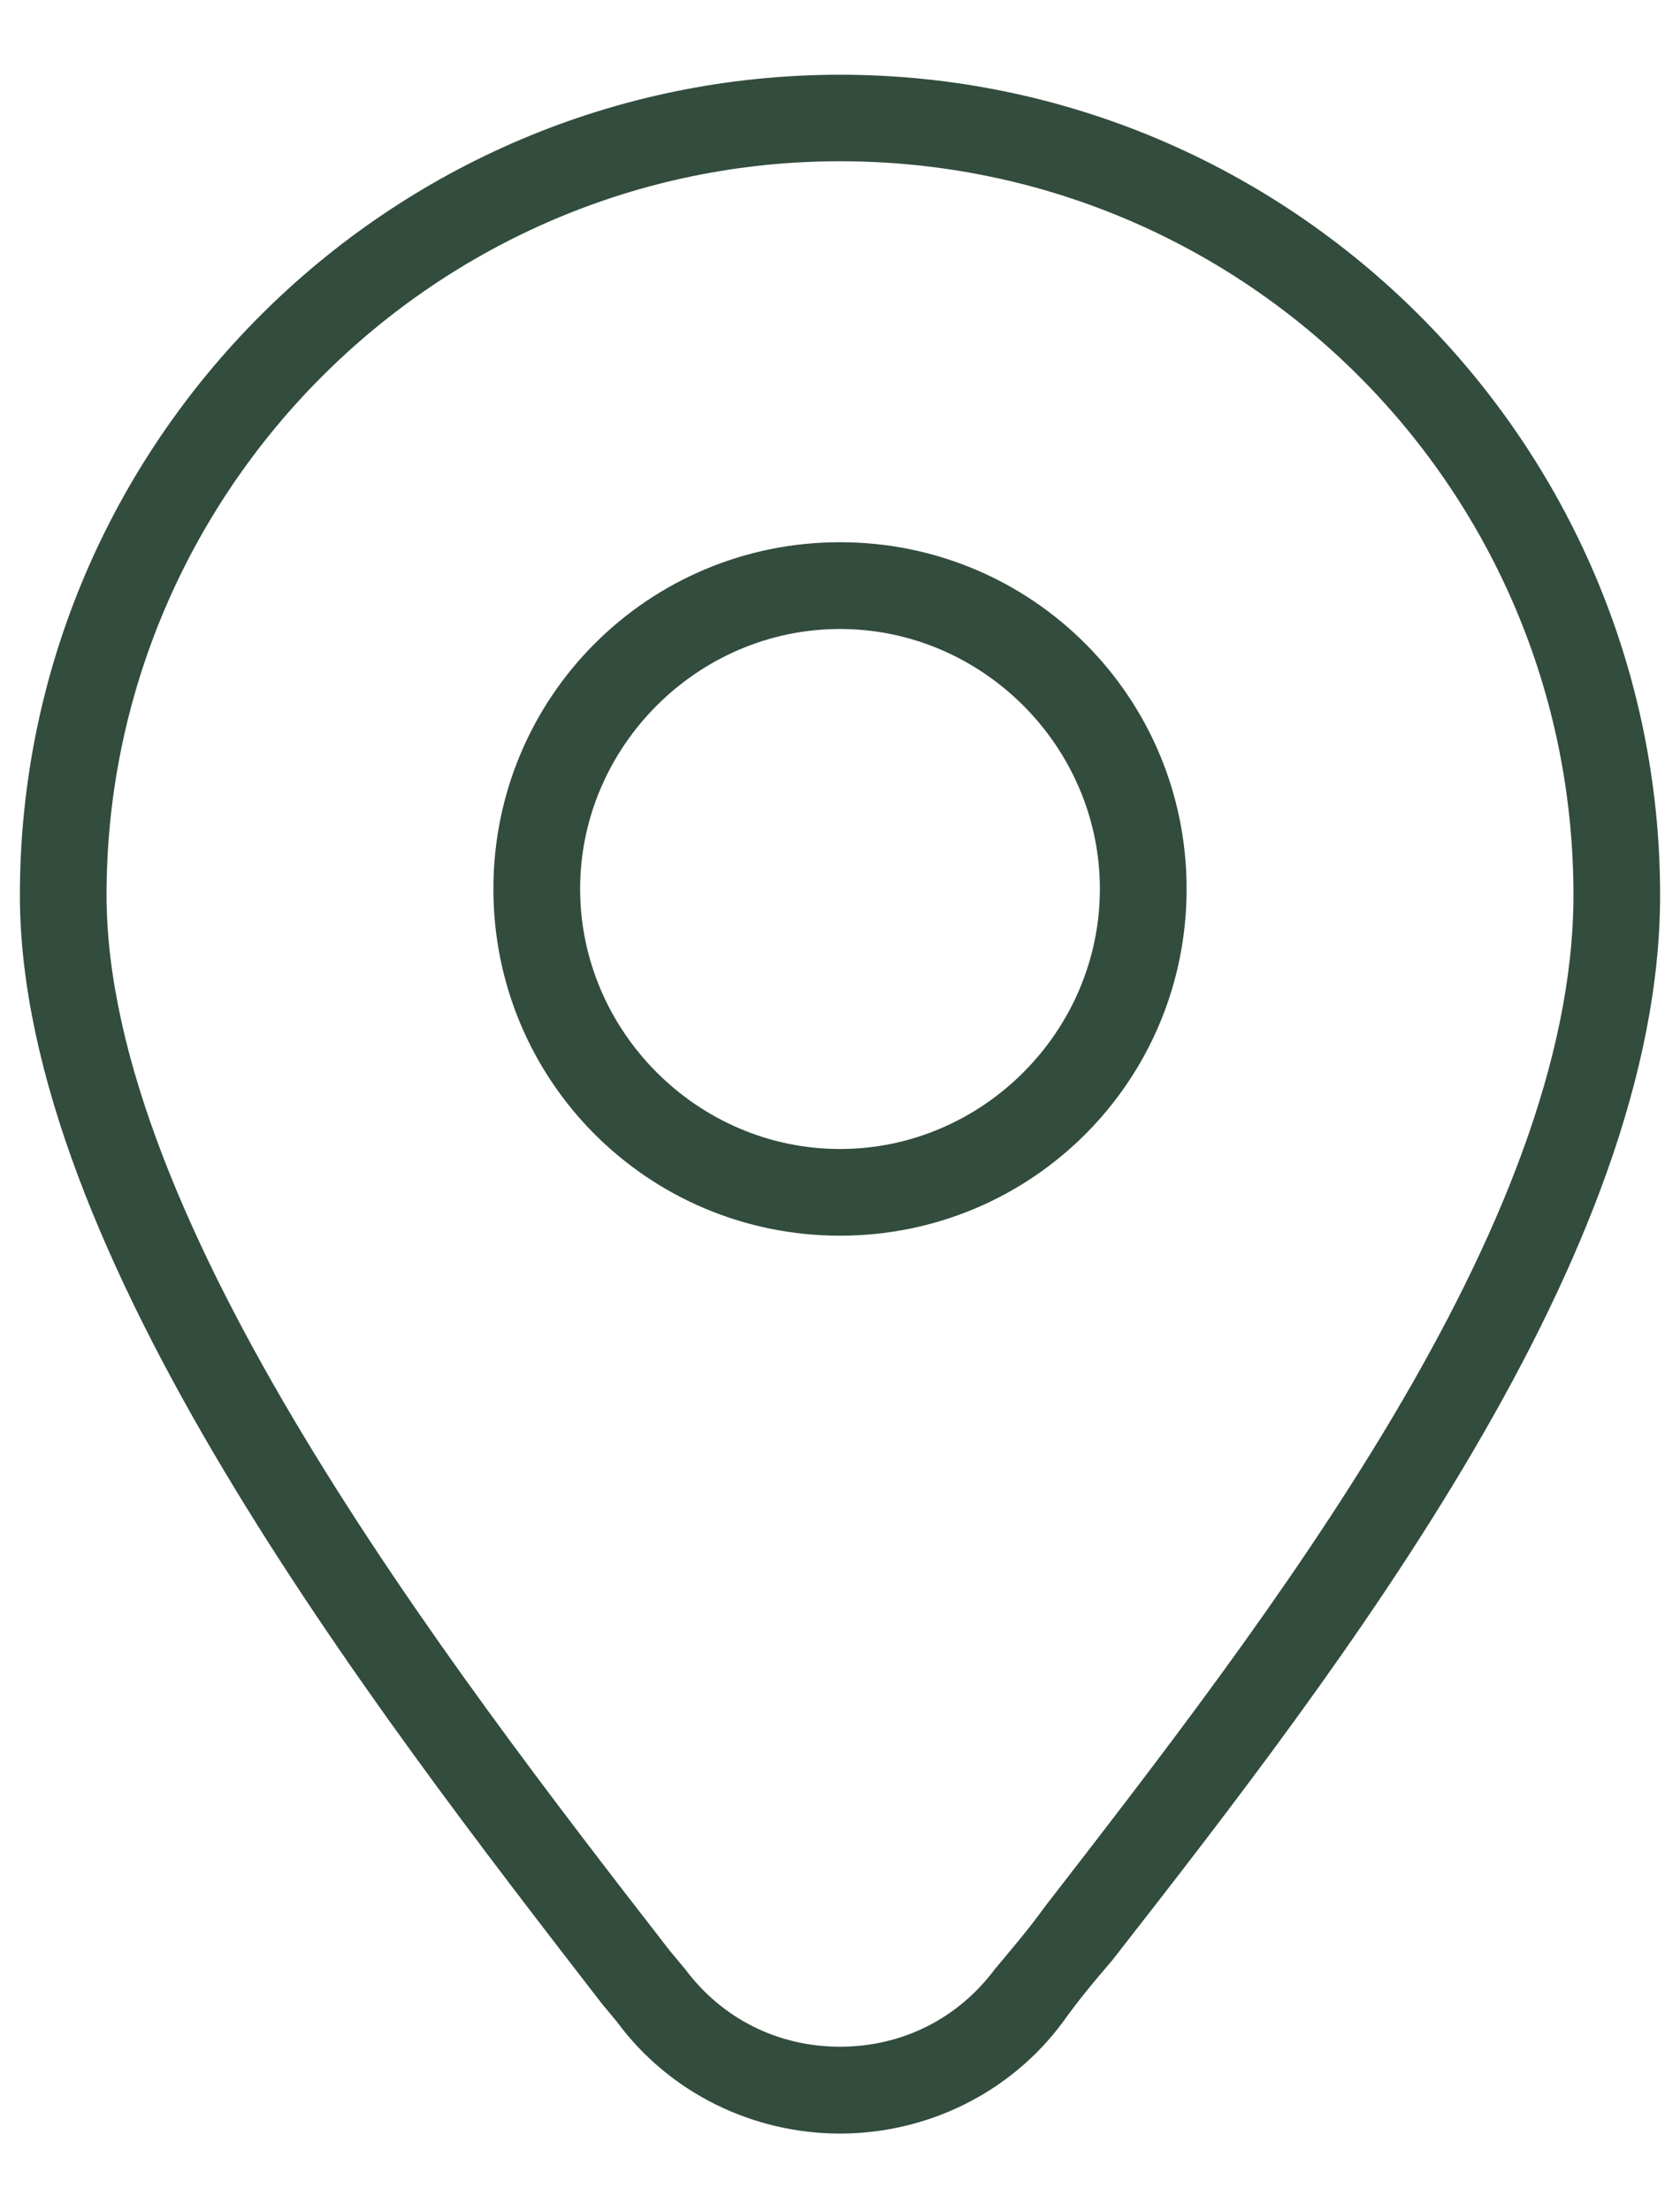 <svg width="19" height="25" viewBox="0 0 19 25" fill="none" xmlns="http://www.w3.org/2000/svg">
<path d="M9.5 0.845C4.389 0.845 0.225 5.009 0.225 10.12C0.225 14.145 4.18 19.255 6.805 22.65L6.98 22.861C7.575 23.666 8.52 24.121 9.5 24.121C10.48 24.121 11.425 23.666 12.02 22.861C12.195 22.616 12.37 22.405 12.58 22.161C15.205 18.8 18.775 14.18 18.775 10.121C18.775 5.011 14.611 0.845 9.5 0.845ZM11.811 21.564C11.636 21.809 11.425 22.054 11.25 22.264C10.83 22.825 10.2 23.139 9.5 23.139C8.8 23.139 8.17 22.825 7.75 22.264L7.575 22.054C5.02 18.764 1.205 13.793 1.205 10.118C1.205 5.568 4.916 1.823 9.5 1.823C14.086 1.823 17.795 5.534 17.795 10.118C17.795 13.864 14.33 18.31 11.811 21.564Z" fill="#324C3D"/>
<path d="M9.5 6.13C7.33 6.13 5.58 7.88 5.58 10.05C5.58 12.22 7.33 13.97 9.5 13.97C11.67 13.97 13.42 12.22 13.42 10.05C13.42 7.88 11.67 6.13 9.5 6.13ZM9.5 12.99C7.889 12.99 6.561 11.659 6.561 10.05C6.561 8.44 7.891 7.111 9.5 7.111C11.111 7.111 12.439 8.441 12.439 10.05C12.439 11.661 11.111 12.99 9.5 12.99Z" fill="#324C3D"/>
</svg>
